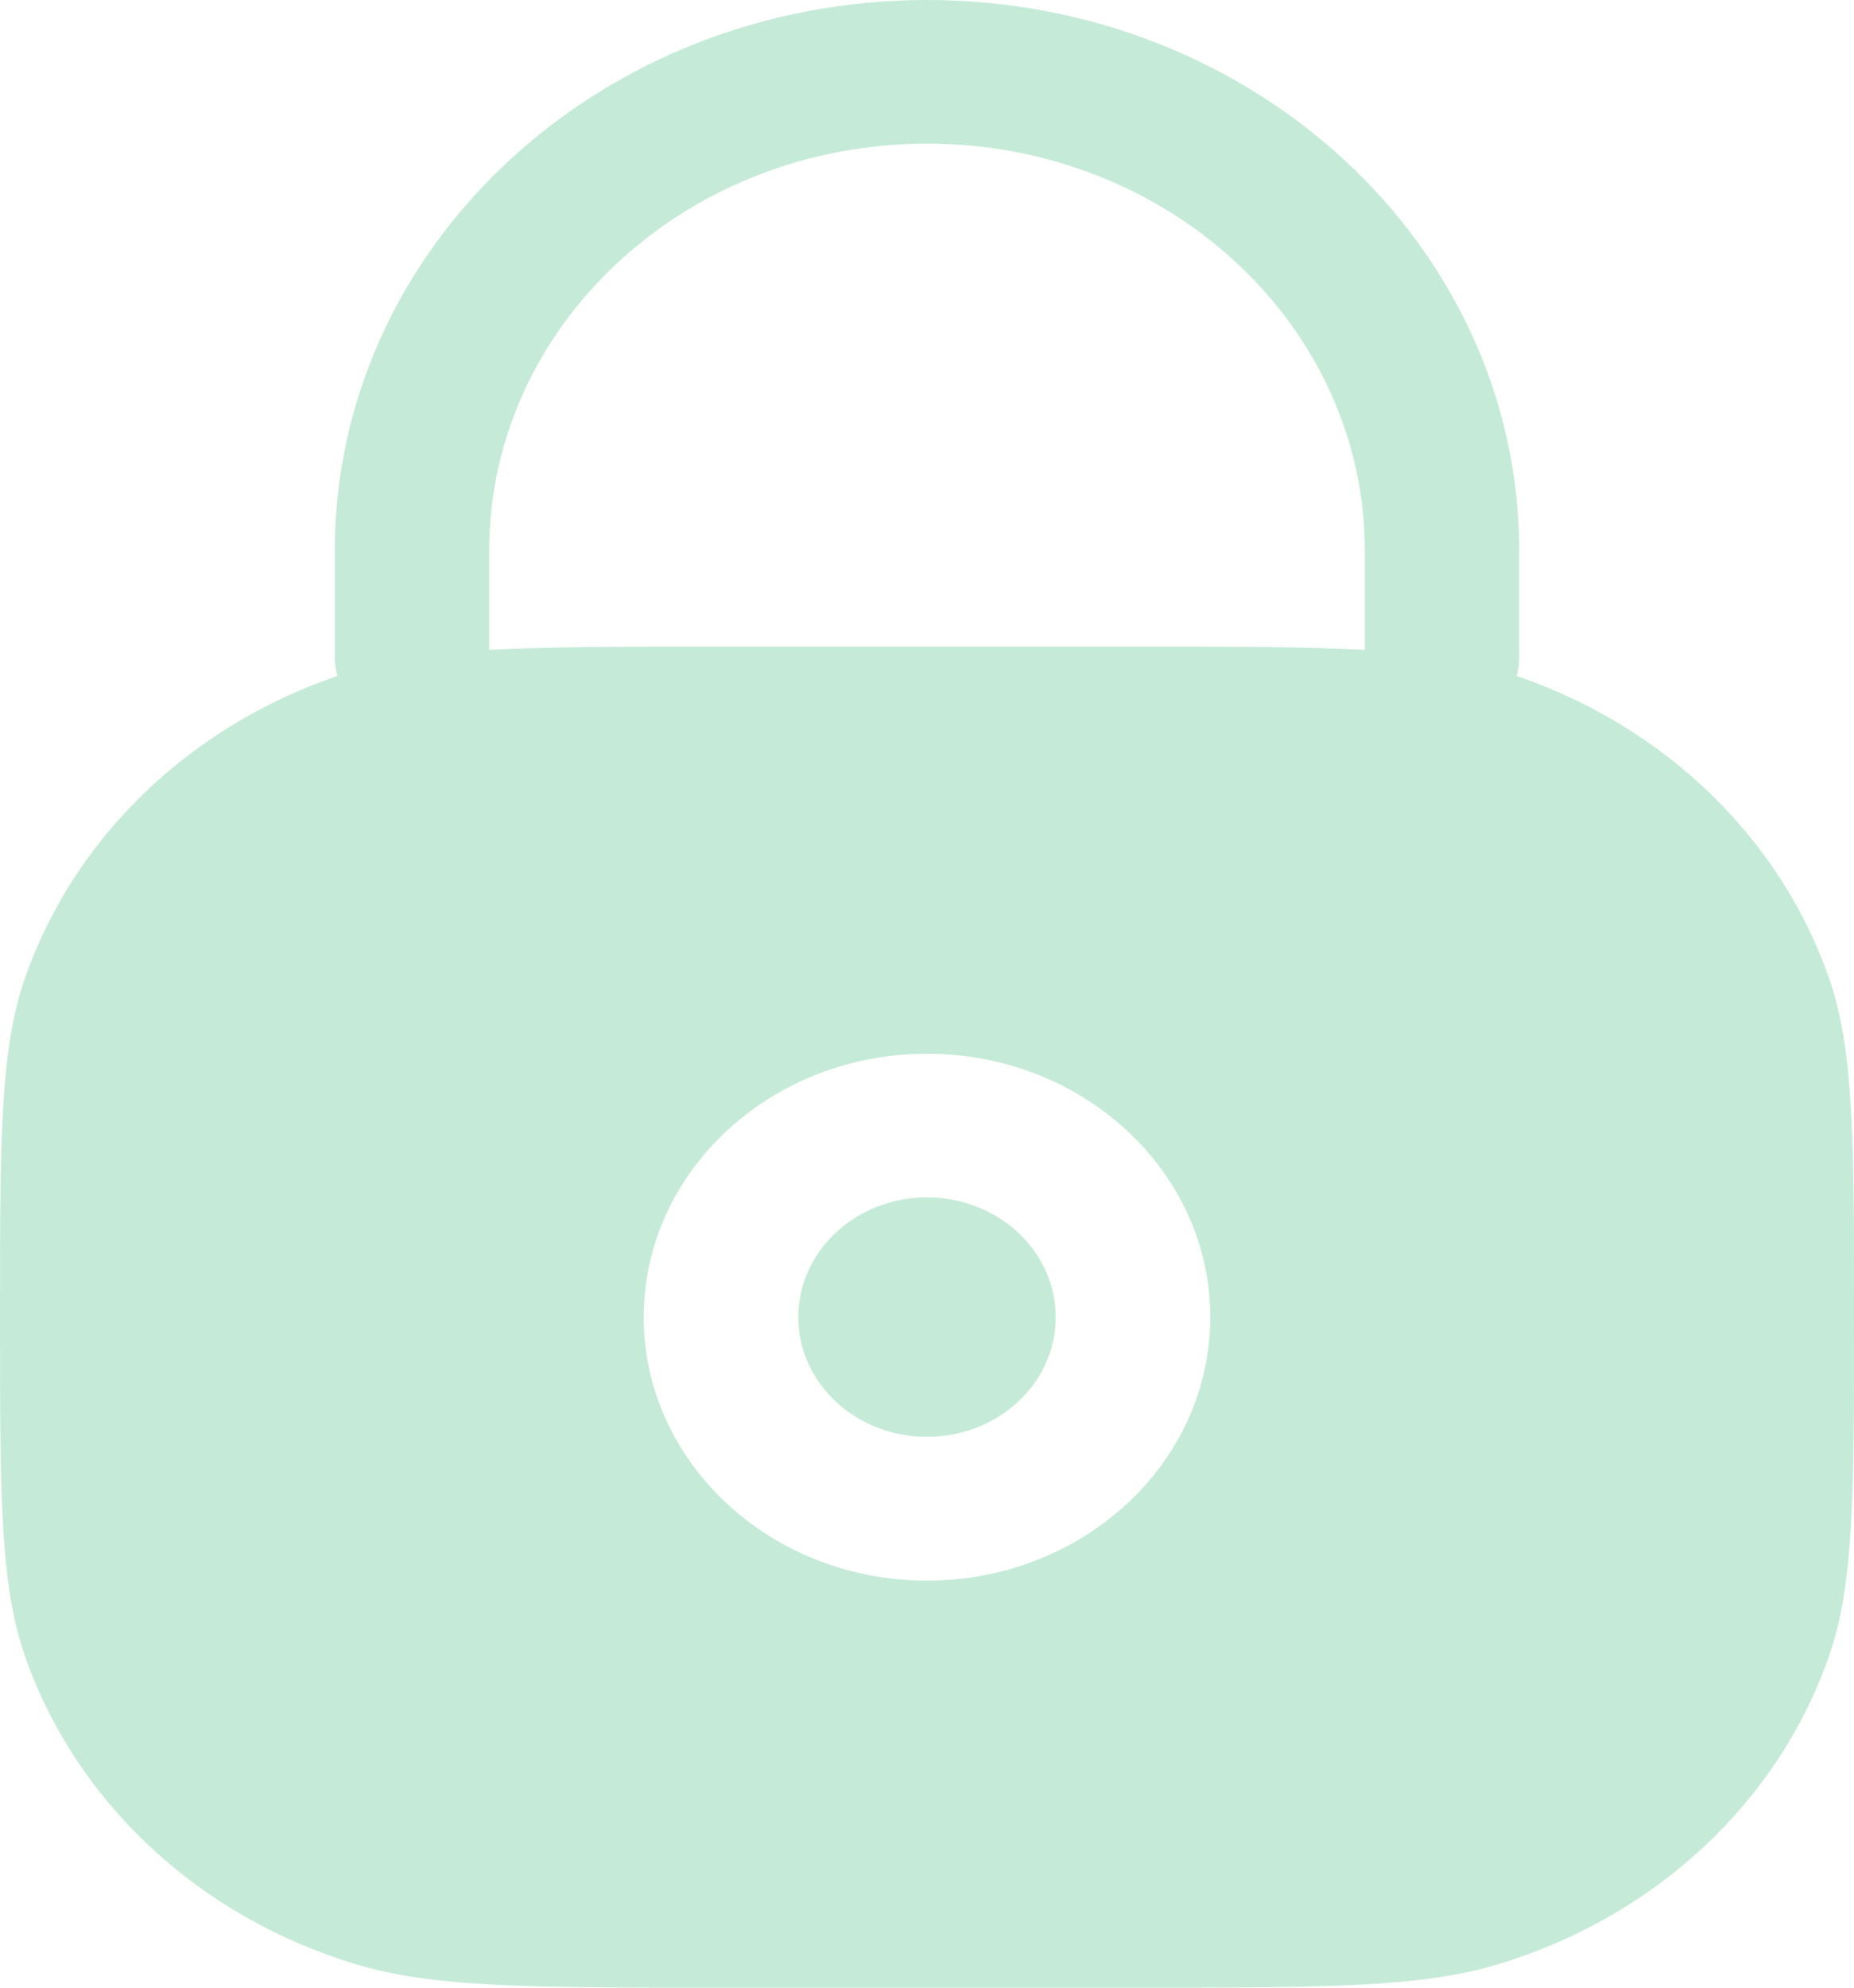 <svg width="14" height="15" viewBox="0 0 14 15" fill="none" xmlns="http://www.w3.org/2000/svg">
<path d="M6.028 9.94C6.028 9.441 6.463 9.036 7 9.036C7.537 9.036 7.972 9.441 7.972 9.94C7.972 10.439 7.537 10.843 7 10.843C6.463 10.843 6.028 10.439 6.028 9.94Z" fill="#C5EBD8"/>
<path fill-rule="evenodd" clip-rule="evenodd" d="M7 0C4.53 0 2.528 1.861 2.528 4.157V4.962C2.528 5.01 2.535 5.057 2.547 5.101C1.43 5.483 0.56 6.32 0.19 7.377C0 7.921 0 8.594 0 9.94C0 11.285 0 11.958 0.19 12.502C0.575 13.603 1.503 14.466 2.687 14.823C3.273 15 3.997 15 5.444 15H8.556C10.003 15 10.727 15 11.313 14.823C12.497 14.466 13.425 13.603 13.81 12.502C14 11.958 14 11.285 14 9.94C14 8.594 14 7.921 13.81 7.377C13.44 6.32 12.57 5.483 11.453 5.101C11.465 5.057 11.472 5.01 11.472 4.962V4.157C11.472 1.861 9.47 0 7 0ZM8.556 4.88C9.306 4.88 9.862 4.88 10.306 4.904V4.157C10.306 2.46 8.826 1.084 7 1.084C5.174 1.084 3.694 2.46 3.694 4.157V4.904C4.138 4.88 4.694 4.88 5.444 4.88H8.556ZM4.861 9.94C4.861 8.842 5.819 7.952 7 7.952C8.181 7.952 9.139 8.842 9.139 9.94C9.139 11.038 8.181 11.928 7 11.928C5.819 11.928 4.861 11.038 4.861 9.94Z" fill="#C5EBD8"/>
</svg>
